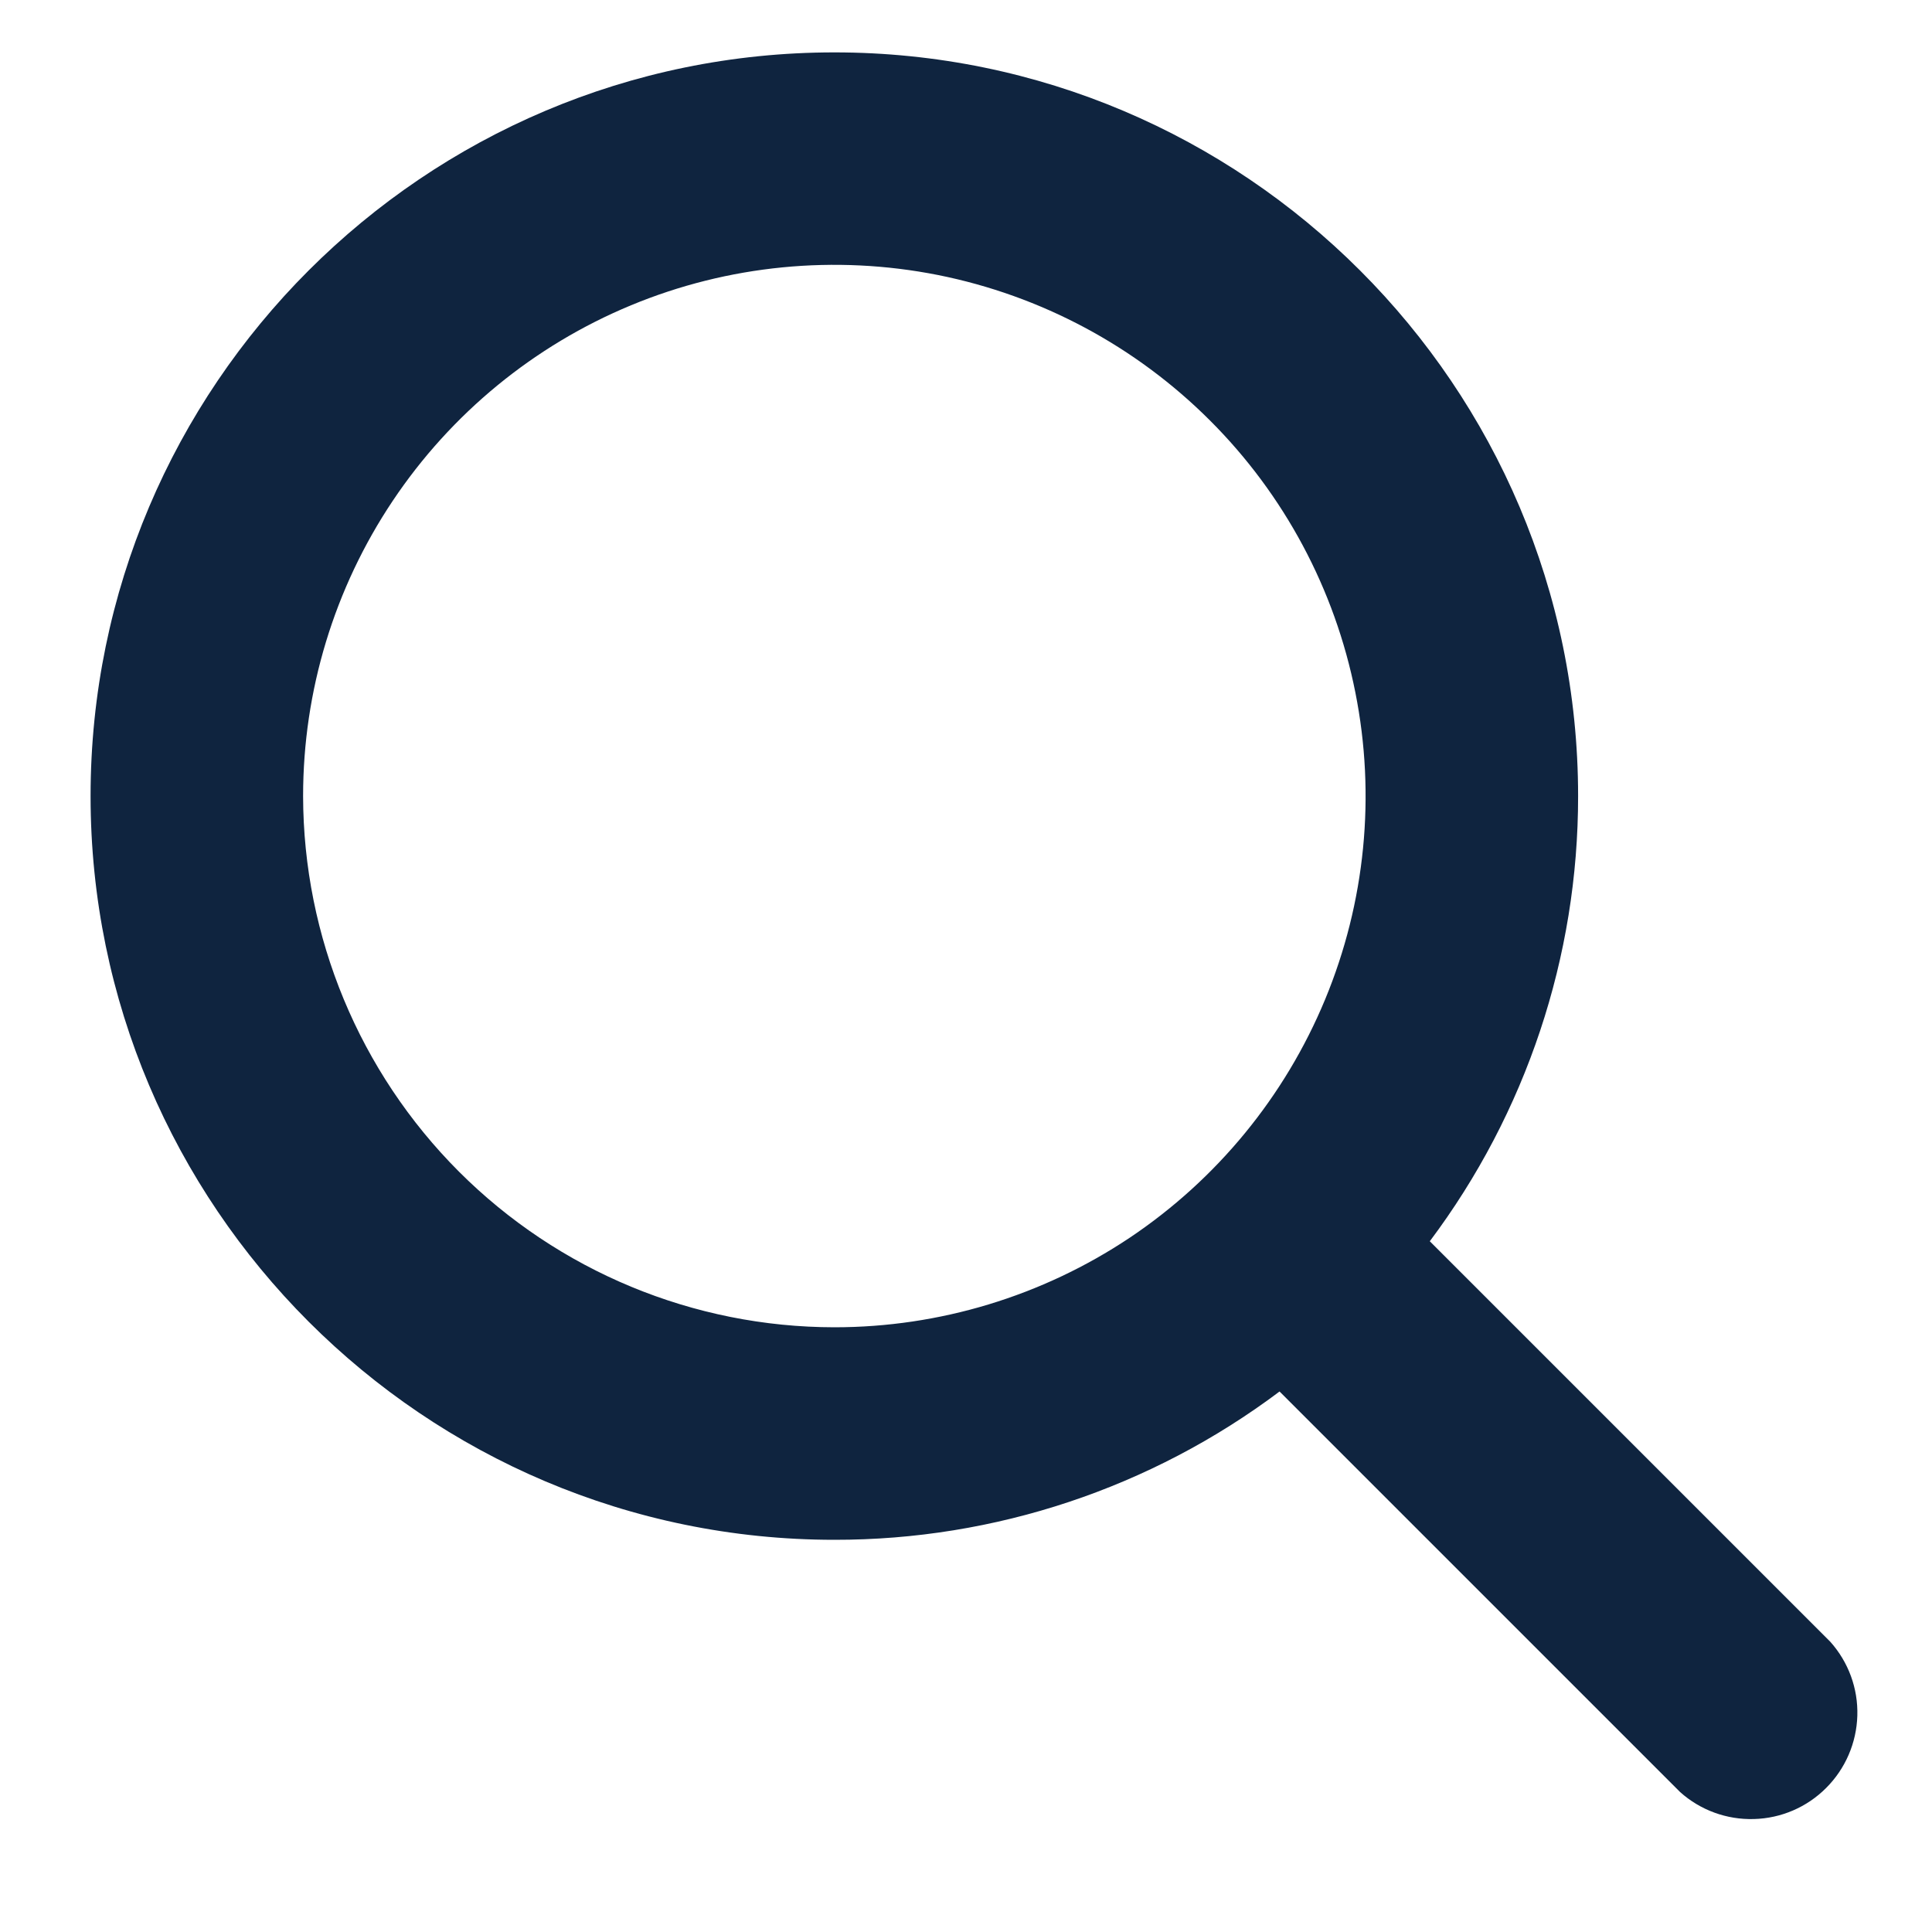 <svg width="17" height="17" viewBox="0 0 17 17" fill="none" xmlns="http://www.w3.org/2000/svg">
<path d="M16.105 14.446L12.581 10.922C13.429 9.792 13.887 8.418 13.886 7.005C13.886 3.396 10.95 0.461 7.342 0.461C3.733 0.461 0.797 3.396 0.797 7.005C0.797 10.613 3.733 13.549 7.342 13.549C8.754 13.551 10.129 13.093 11.259 12.244L14.783 15.768C14.961 15.928 15.194 16.013 15.433 16.006C15.672 16 15.9 15.902 16.069 15.732C16.238 15.563 16.336 15.336 16.343 15.096C16.35 14.857 16.265 14.625 16.105 14.446V14.446ZM2.667 7.005C2.667 6.08 2.941 5.177 3.455 4.408C3.969 3.639 4.699 3.04 5.553 2.686C6.407 2.332 7.347 2.24 8.254 2.42C9.16 2.601 9.993 3.046 10.647 3.7C11.301 4.353 11.746 5.186 11.926 6.093C12.107 7 12.014 7.94 11.66 8.794C11.306 9.648 10.707 10.378 9.939 10.892C9.17 11.405 8.266 11.679 7.342 11.679C6.102 11.678 4.914 11.185 4.038 10.309C3.162 9.432 2.669 8.244 2.667 7.005V7.005Z" fill="#0F243F"/>
</svg>
